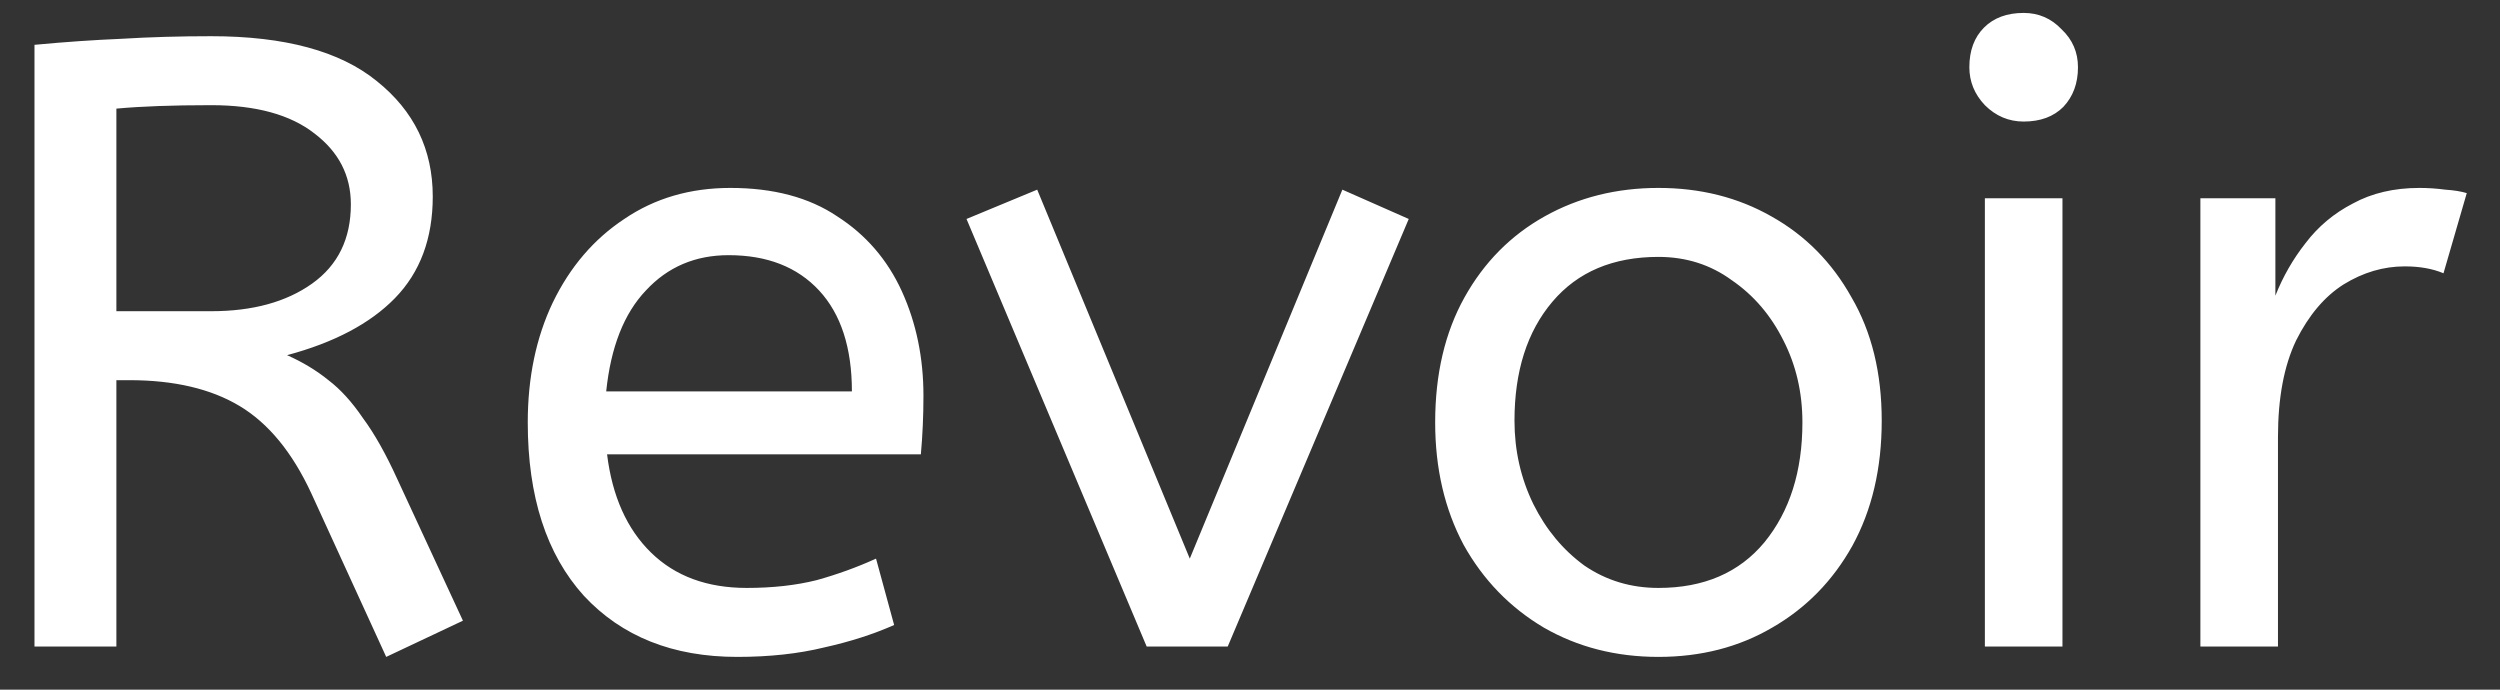 <svg width="58" height="16" viewBox="0 0 58 16" fill="none" xmlns="http://www.w3.org/2000/svg">
<rect x="0" y="0" width="58" height="16" fill="#333333" stroke="none"/>
<path d="M8.96 15.24L7.22 11.44C6.78 10.493 6.227 9.82 5.56 9.42C4.893 9.02 4.04 8.82 3 8.82H2.7V15H0.8V1.04C1.507 0.973 2.18 0.927 2.82 0.9C3.473 0.86 4.167 0.84 4.9 0.84C6.607 0.84 7.887 1.187 8.74 1.88C9.607 2.573 10.04 3.467 10.04 4.56C10.04 5.533 9.747 6.32 9.16 6.92C8.587 7.507 7.753 7.947 6.66 8.24C7.02 8.4 7.34 8.593 7.62 8.82C7.9 9.033 8.167 9.327 8.42 9.7C8.687 10.06 8.953 10.533 9.22 11.12L10.74 14.4L8.96 15.24ZM2.7 7.22H4.9C5.86 7.22 6.64 7.007 7.24 6.58C7.84 6.153 8.14 5.54 8.14 4.74C8.14 4.073 7.86 3.527 7.3 3.1C6.74 2.66 5.94 2.44 4.9 2.44C4.447 2.44 4.04 2.447 3.68 2.46C3.32 2.473 2.993 2.493 2.7 2.52V7.22ZM17.104 15.24C15.61 15.24 14.424 14.767 13.544 13.82C12.677 12.86 12.244 11.52 12.244 9.8C12.244 8.76 12.437 7.833 12.824 7.02C13.224 6.193 13.777 5.547 14.484 5.08C15.19 4.6 16.01 4.36 16.944 4.36C17.944 4.36 18.77 4.58 19.424 5.02C20.09 5.447 20.59 6.027 20.924 6.76C21.257 7.493 21.424 8.3 21.424 9.18C21.424 9.647 21.404 10.1 21.364 10.54H14.084C14.204 11.513 14.544 12.273 15.104 12.82C15.664 13.367 16.404 13.64 17.324 13.64C17.924 13.64 18.464 13.58 18.944 13.46C19.424 13.327 19.884 13.16 20.324 12.96L20.744 14.5C20.264 14.713 19.724 14.887 19.124 15.02C18.524 15.167 17.85 15.24 17.104 15.24ZM14.064 9.08H19.764C19.764 8.067 19.51 7.287 19.004 6.74C18.497 6.193 17.797 5.92 16.904 5.92C16.13 5.92 15.49 6.193 14.984 6.74C14.477 7.273 14.17 8.053 14.064 9.08ZM26.603 15L22.423 5.08L24.063 4.4L27.603 12.96L31.143 4.4L32.683 5.08L28.483 15H26.603ZM38.476 15.24C37.489 15.24 36.603 15.013 35.816 14.56C35.029 14.093 34.409 13.453 33.956 12.64C33.516 11.813 33.296 10.867 33.296 9.8C33.296 8.68 33.523 7.713 33.976 6.9C34.429 6.087 35.049 5.46 35.836 5.02C36.623 4.58 37.503 4.36 38.476 4.36C39.449 4.36 40.323 4.58 41.096 5.02C41.883 5.46 42.503 6.087 42.956 6.9C43.423 7.7 43.656 8.653 43.656 9.76C43.656 10.867 43.429 11.833 42.976 12.66C42.523 13.473 41.903 14.107 41.116 14.56C40.343 15.013 39.463 15.24 38.476 15.24ZM38.476 13.64C39.529 13.64 40.349 13.287 40.936 12.58C41.523 11.86 41.816 10.933 41.816 9.8C41.816 9.107 41.669 8.473 41.376 7.9C41.083 7.313 40.683 6.847 40.176 6.5C39.683 6.14 39.116 5.96 38.476 5.96C37.423 5.96 36.603 6.307 36.016 7C35.429 7.693 35.136 8.613 35.136 9.76C35.136 10.453 35.283 11.1 35.576 11.7C35.869 12.287 36.263 12.76 36.756 13.12C37.263 13.467 37.836 13.64 38.476 13.64ZM46.049 15V4.6H47.849V15H46.049ZM46.949 2.82C46.603 2.82 46.303 2.693 46.049 2.44C45.809 2.187 45.689 1.893 45.689 1.56C45.689 1.173 45.803 0.867 46.029 0.64C46.256 0.413 46.563 0.3 46.949 0.3C47.296 0.3 47.589 0.427 47.829 0.68C48.083 0.92 48.209 1.213 48.209 1.56C48.209 1.933 48.096 2.24 47.869 2.48C47.643 2.707 47.336 2.82 46.949 2.82ZM51.049 15V4.6H52.789V6.86C52.963 6.42 53.196 6.013 53.489 5.64C53.783 5.253 54.149 4.947 54.589 4.72C55.029 4.48 55.543 4.36 56.129 4.36C56.329 4.36 56.529 4.373 56.729 4.4C56.929 4.413 57.096 4.44 57.229 4.48L56.689 6.34C56.436 6.233 56.136 6.18 55.789 6.18C55.296 6.18 54.823 6.32 54.369 6.6C53.929 6.88 53.563 7.313 53.269 7.9C52.989 8.487 52.849 9.233 52.849 10.14V15H51.049Z" fill="white"/>
</svg>
